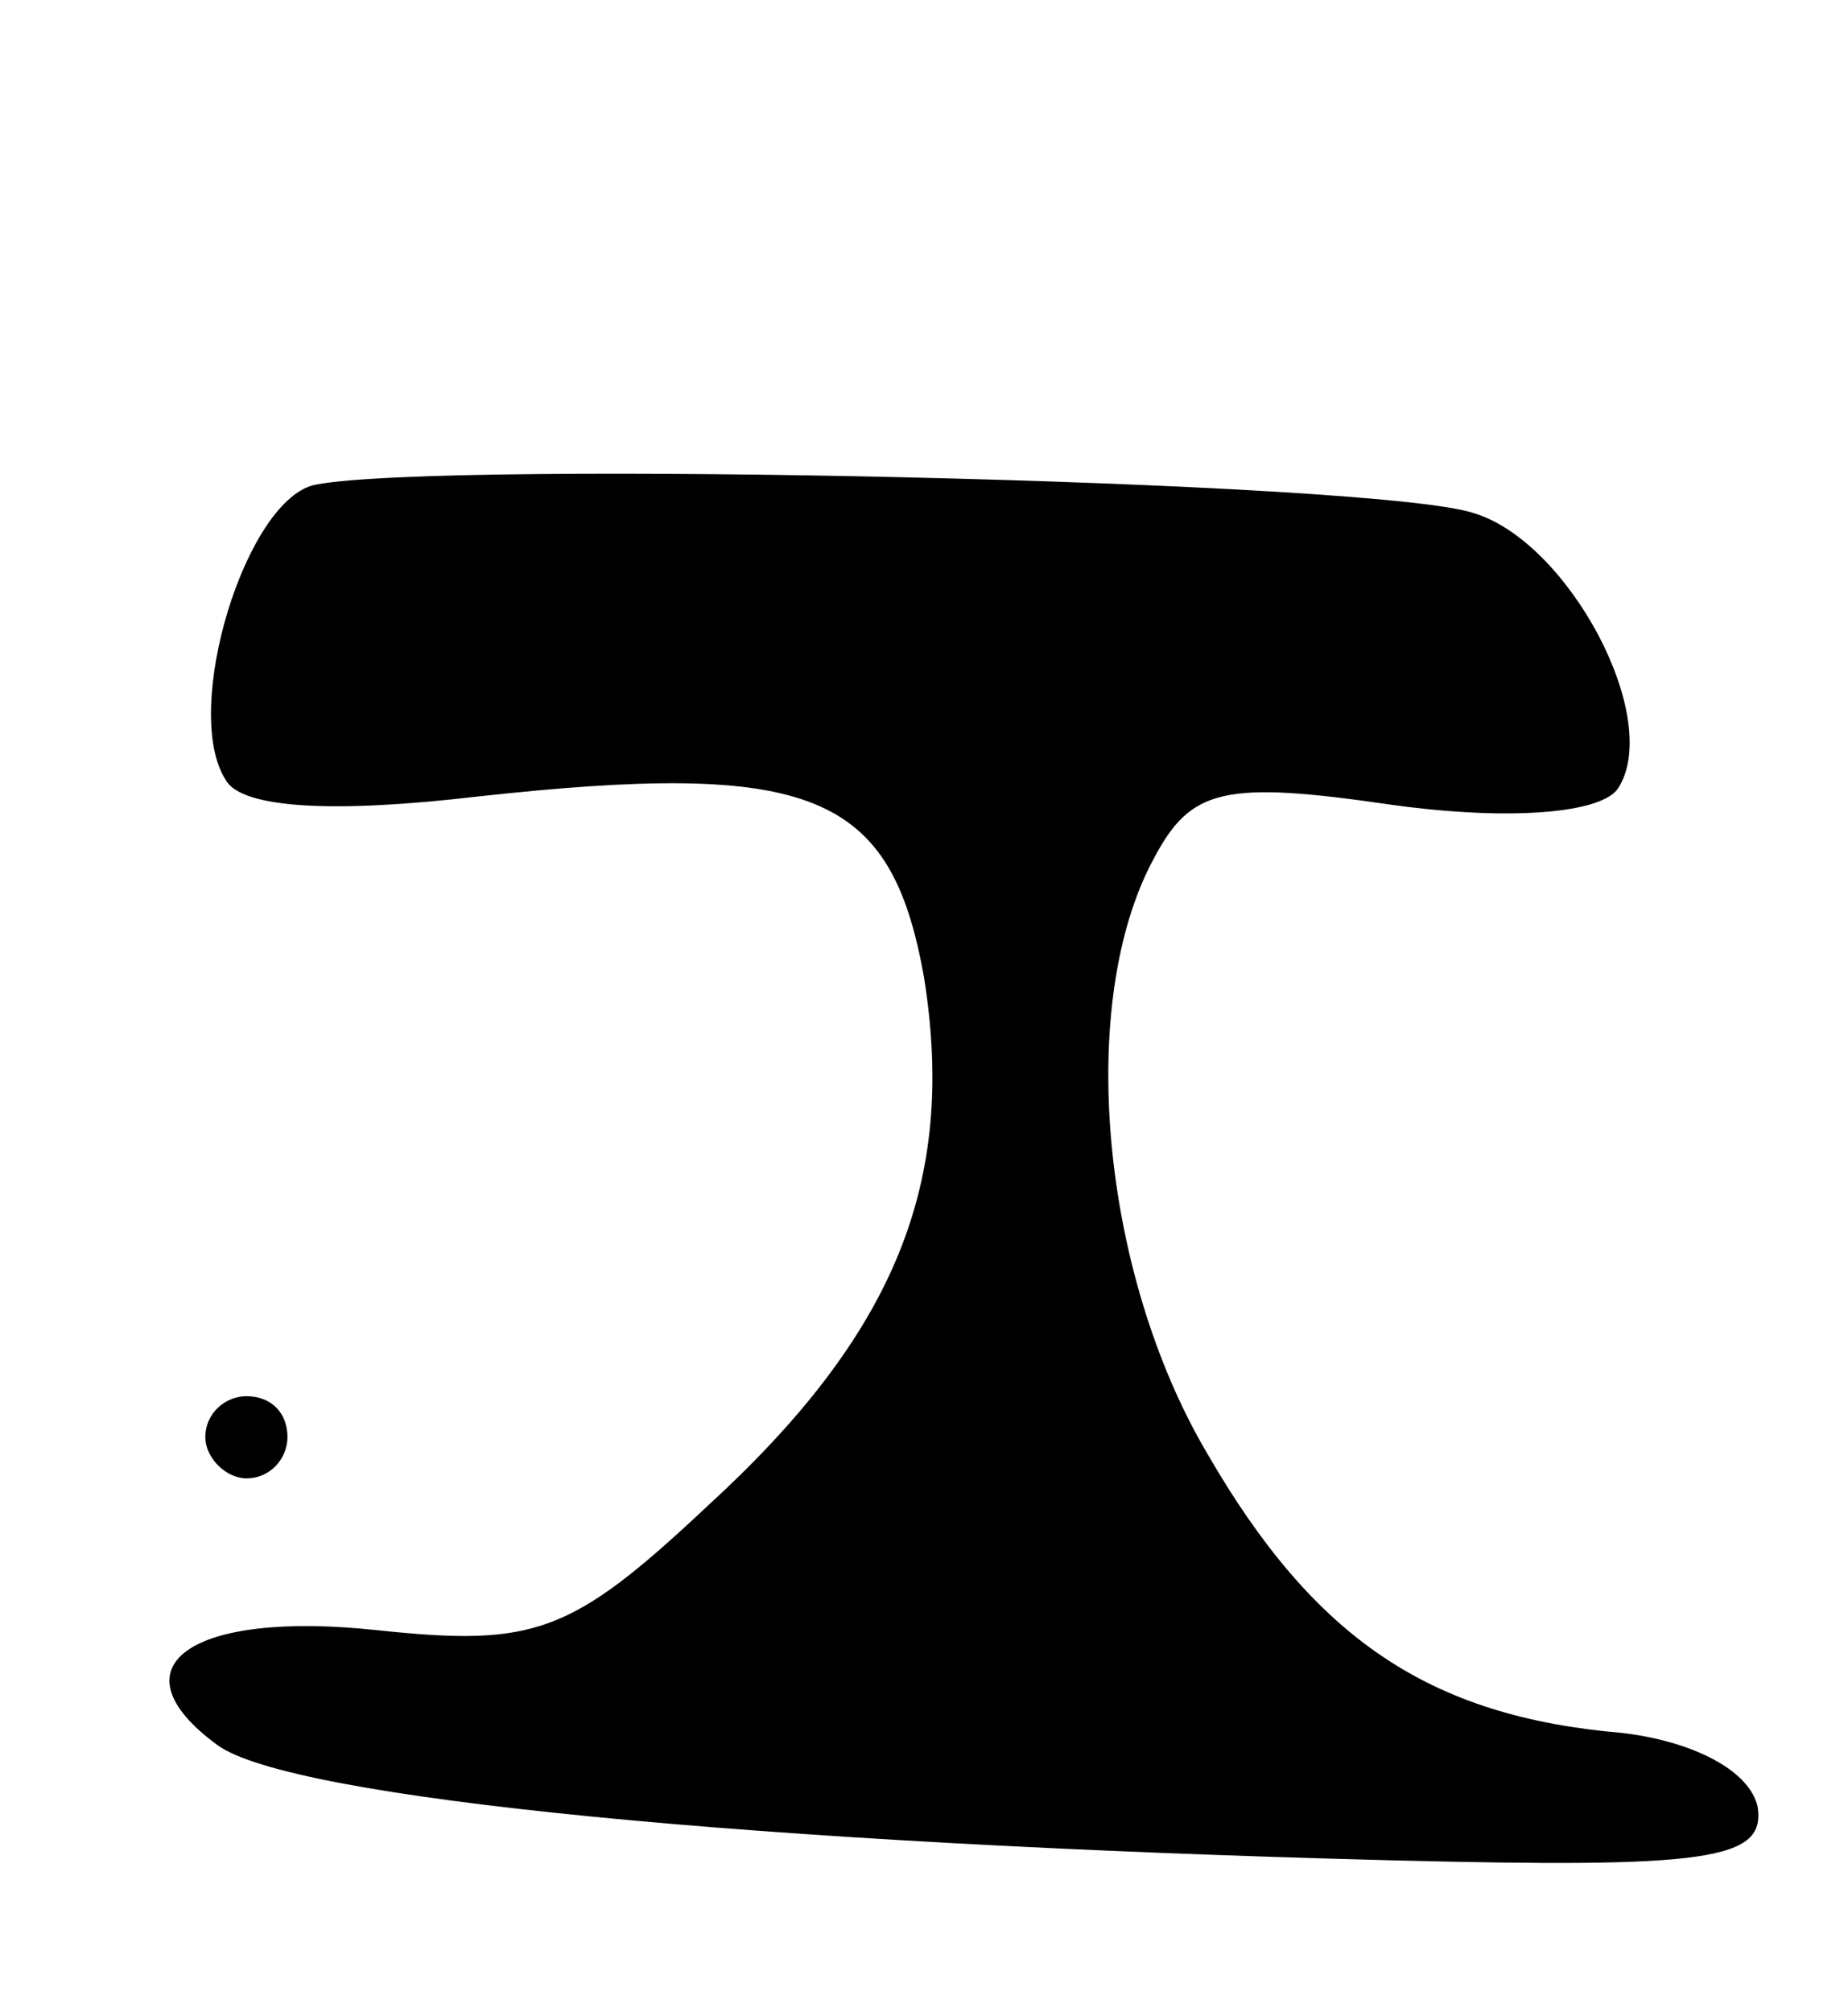 <svg version="1.0" xmlns="http://www.w3.org/2000/svg"
 width="45pt" height="49pt" viewBox="0 0 45 49"
 preserveAspectRatio="xMidYMid meet">
<g transform="translate(0,49) scale(0.1,-0.1)"
fill="#000000" stroke="none">
<path d="M77 372 c-17 -3 -33 -55 -22 -72 4 -7 27 -8 61 -4 82 9 101 1 109
-44 8 -50 -7 -87 -53 -129 -33 -31 -42 -34 -80 -30 -46 5 -65 -9 -39 -28 18
-13 130 -24 285 -28 78 -2 92 0 90 13 -2 9 -16 16 -33 18 -47 4 -75 23 -101
68 -26 44 -32 110 -13 145 9 17 17 19 58 13 29 -4 51 -2 55 4 11 17 -12 60
-35 67 -23 8 -251 13 -282 7z"/>
<path d="M50 140 c0 -5 5 -10 10 -10 6 0 10 5 10 10 0 6 -4 10 -10 10 -5 0
-10 -4 -10 -10z"/>
</g>
</svg>
